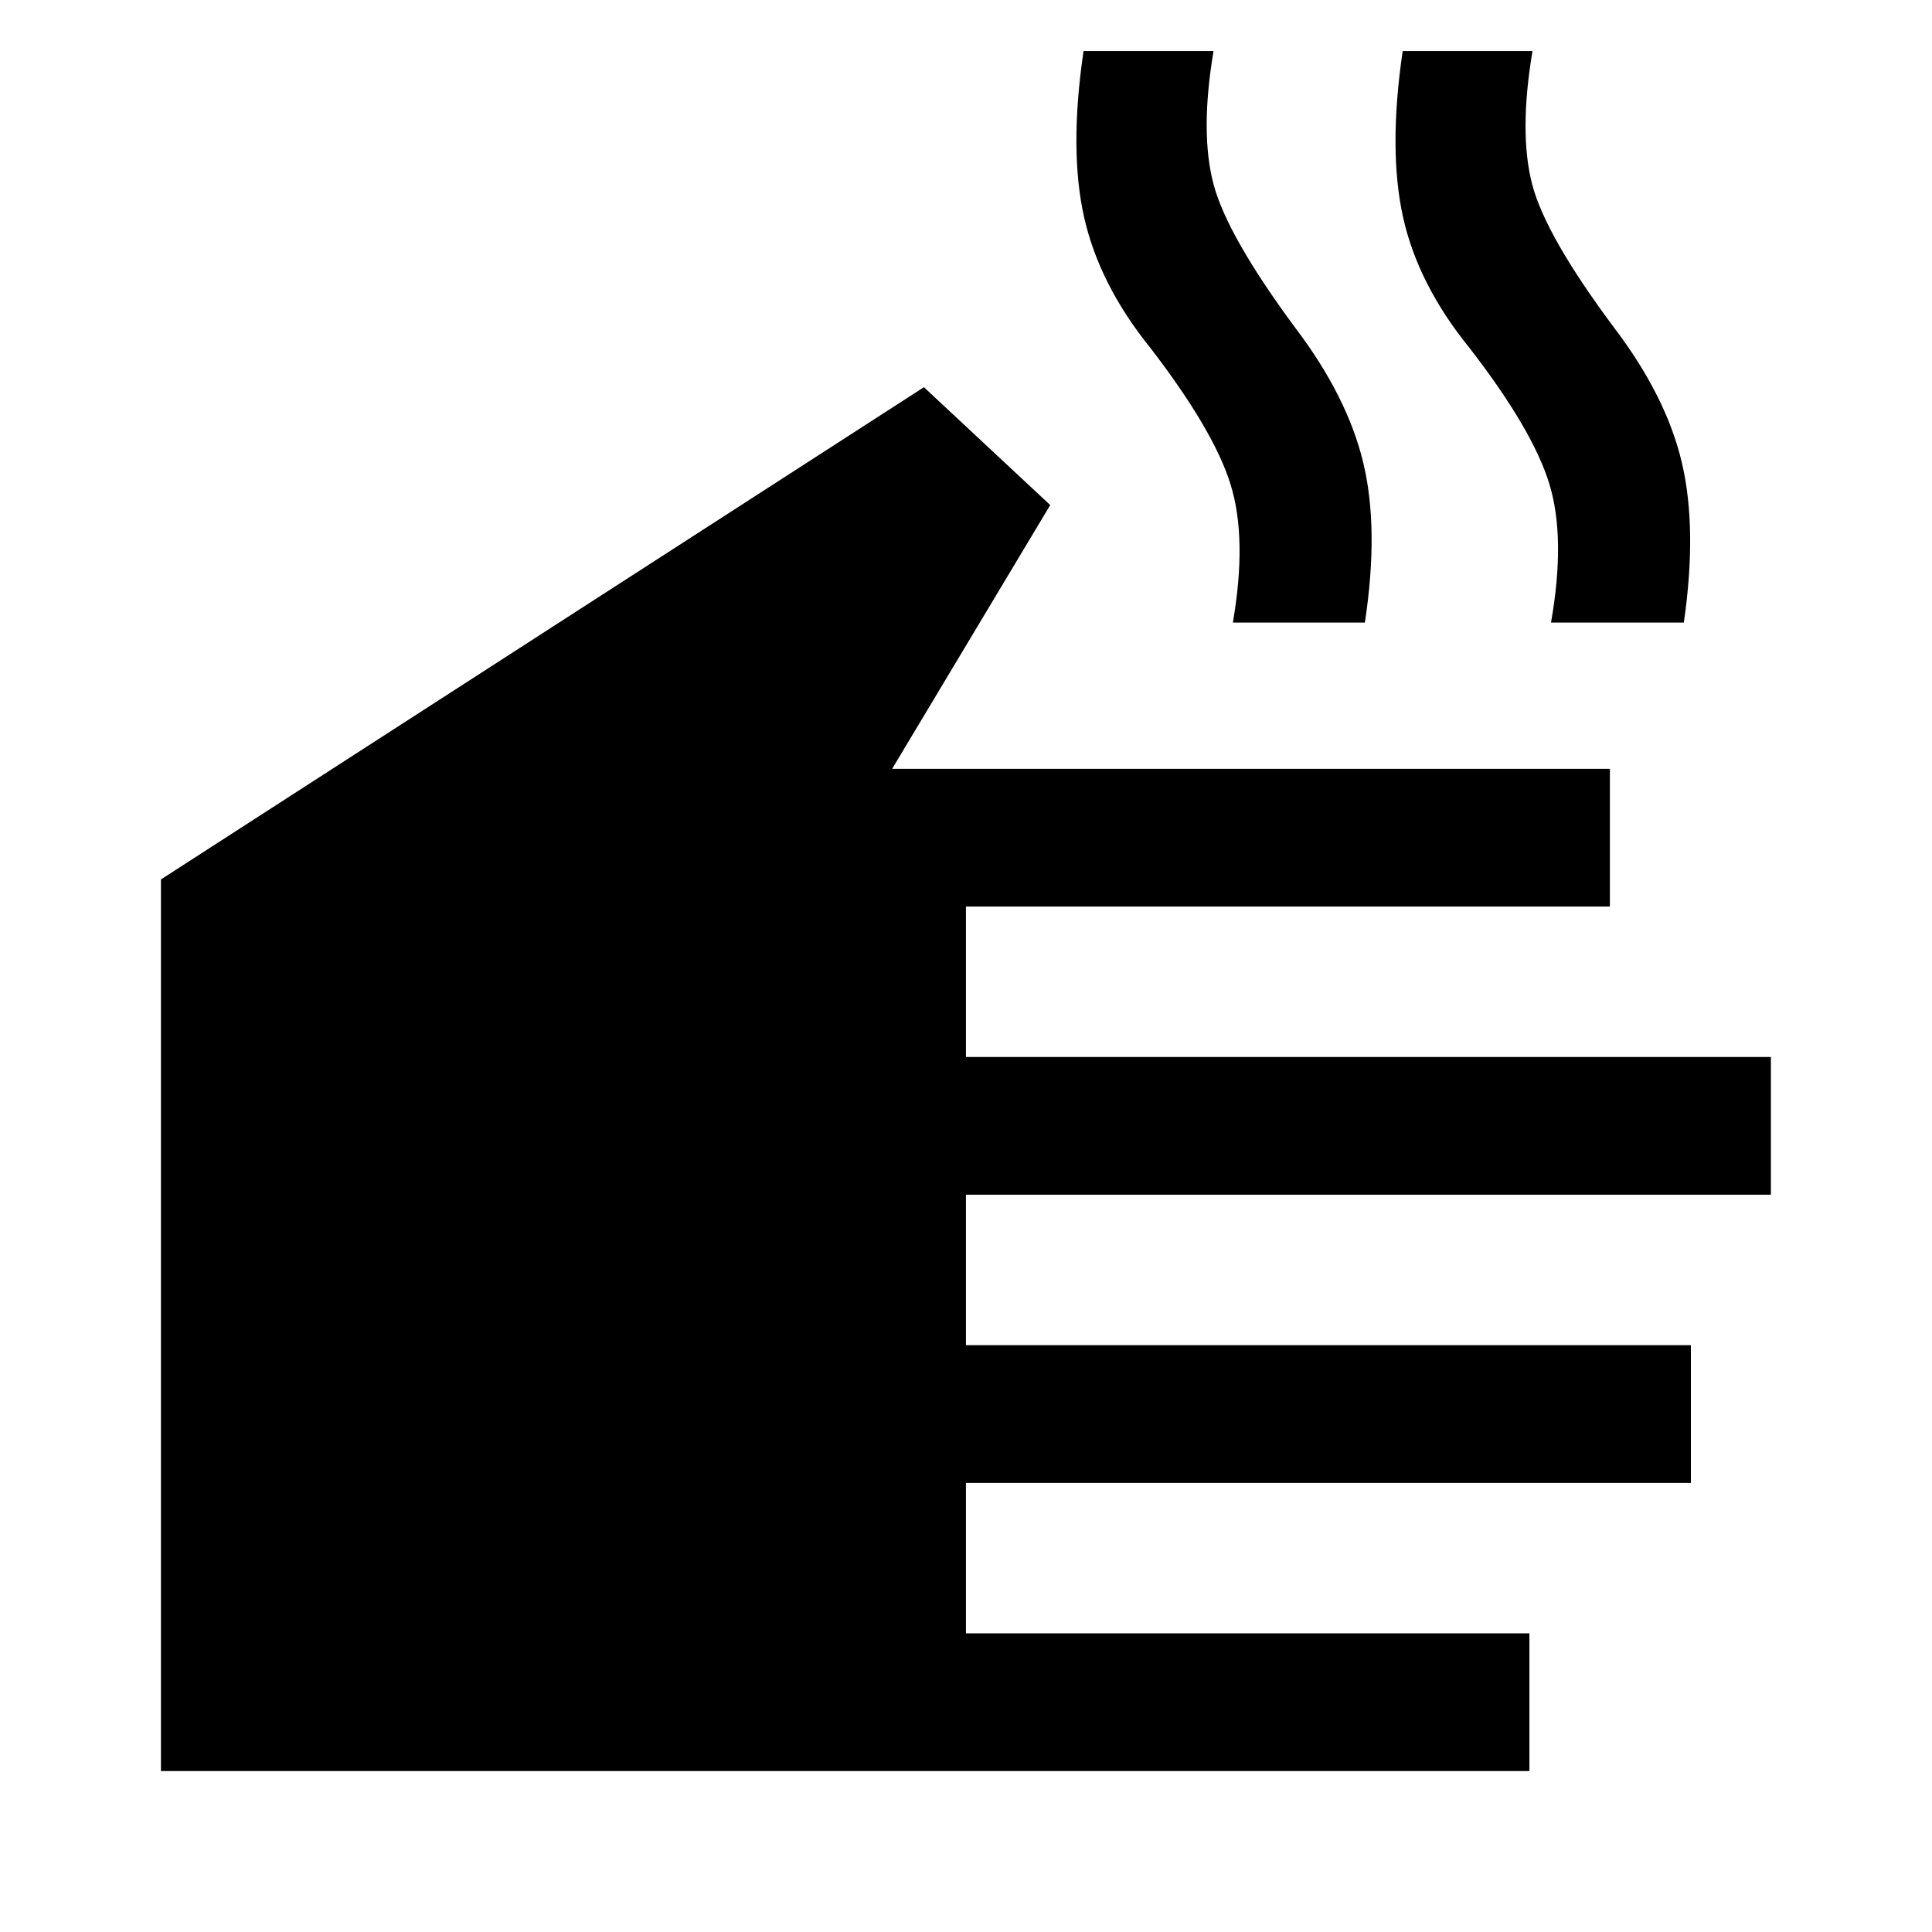 <svg xmlns="http://www.w3.org/2000/svg" height="40" viewBox="0 -960 960 960" width="40"><path d="M759.95-79.97H79.97v-443.05L459.09-767.6l62.76 58.56-78.55 131.07h356.65v68.43H479.97v74.76h399.98v68.43H479.97v74.76h360.22v68.43H479.97v74.75h279.98v68.44ZM612.61-650.65q7.21-41.98-1.21-68.84-8.42-26.87-39.78-67.63-25.4-31.5-32.93-64.93-7.52-33.44-.28-82.59H603q-6.83 40.6.03 66.28 6.85 25.68 40.79 71.52 25.7 33.95 33.58 66.79 7.88 32.83.8 79.4h-65.59Zm158.08 0q7.37-41.98-.81-68.84-8.18-26.87-39.69-67.63-25.58-31.5-33.01-64.93-7.43-33.44-.19-82.59h64.5q-6.84 40.6-.15 66.28 6.7 25.68 40.96 71.52 25.71 33.95 33.42 66.79 7.71 32.83.97 79.4h-66Z"/></svg>